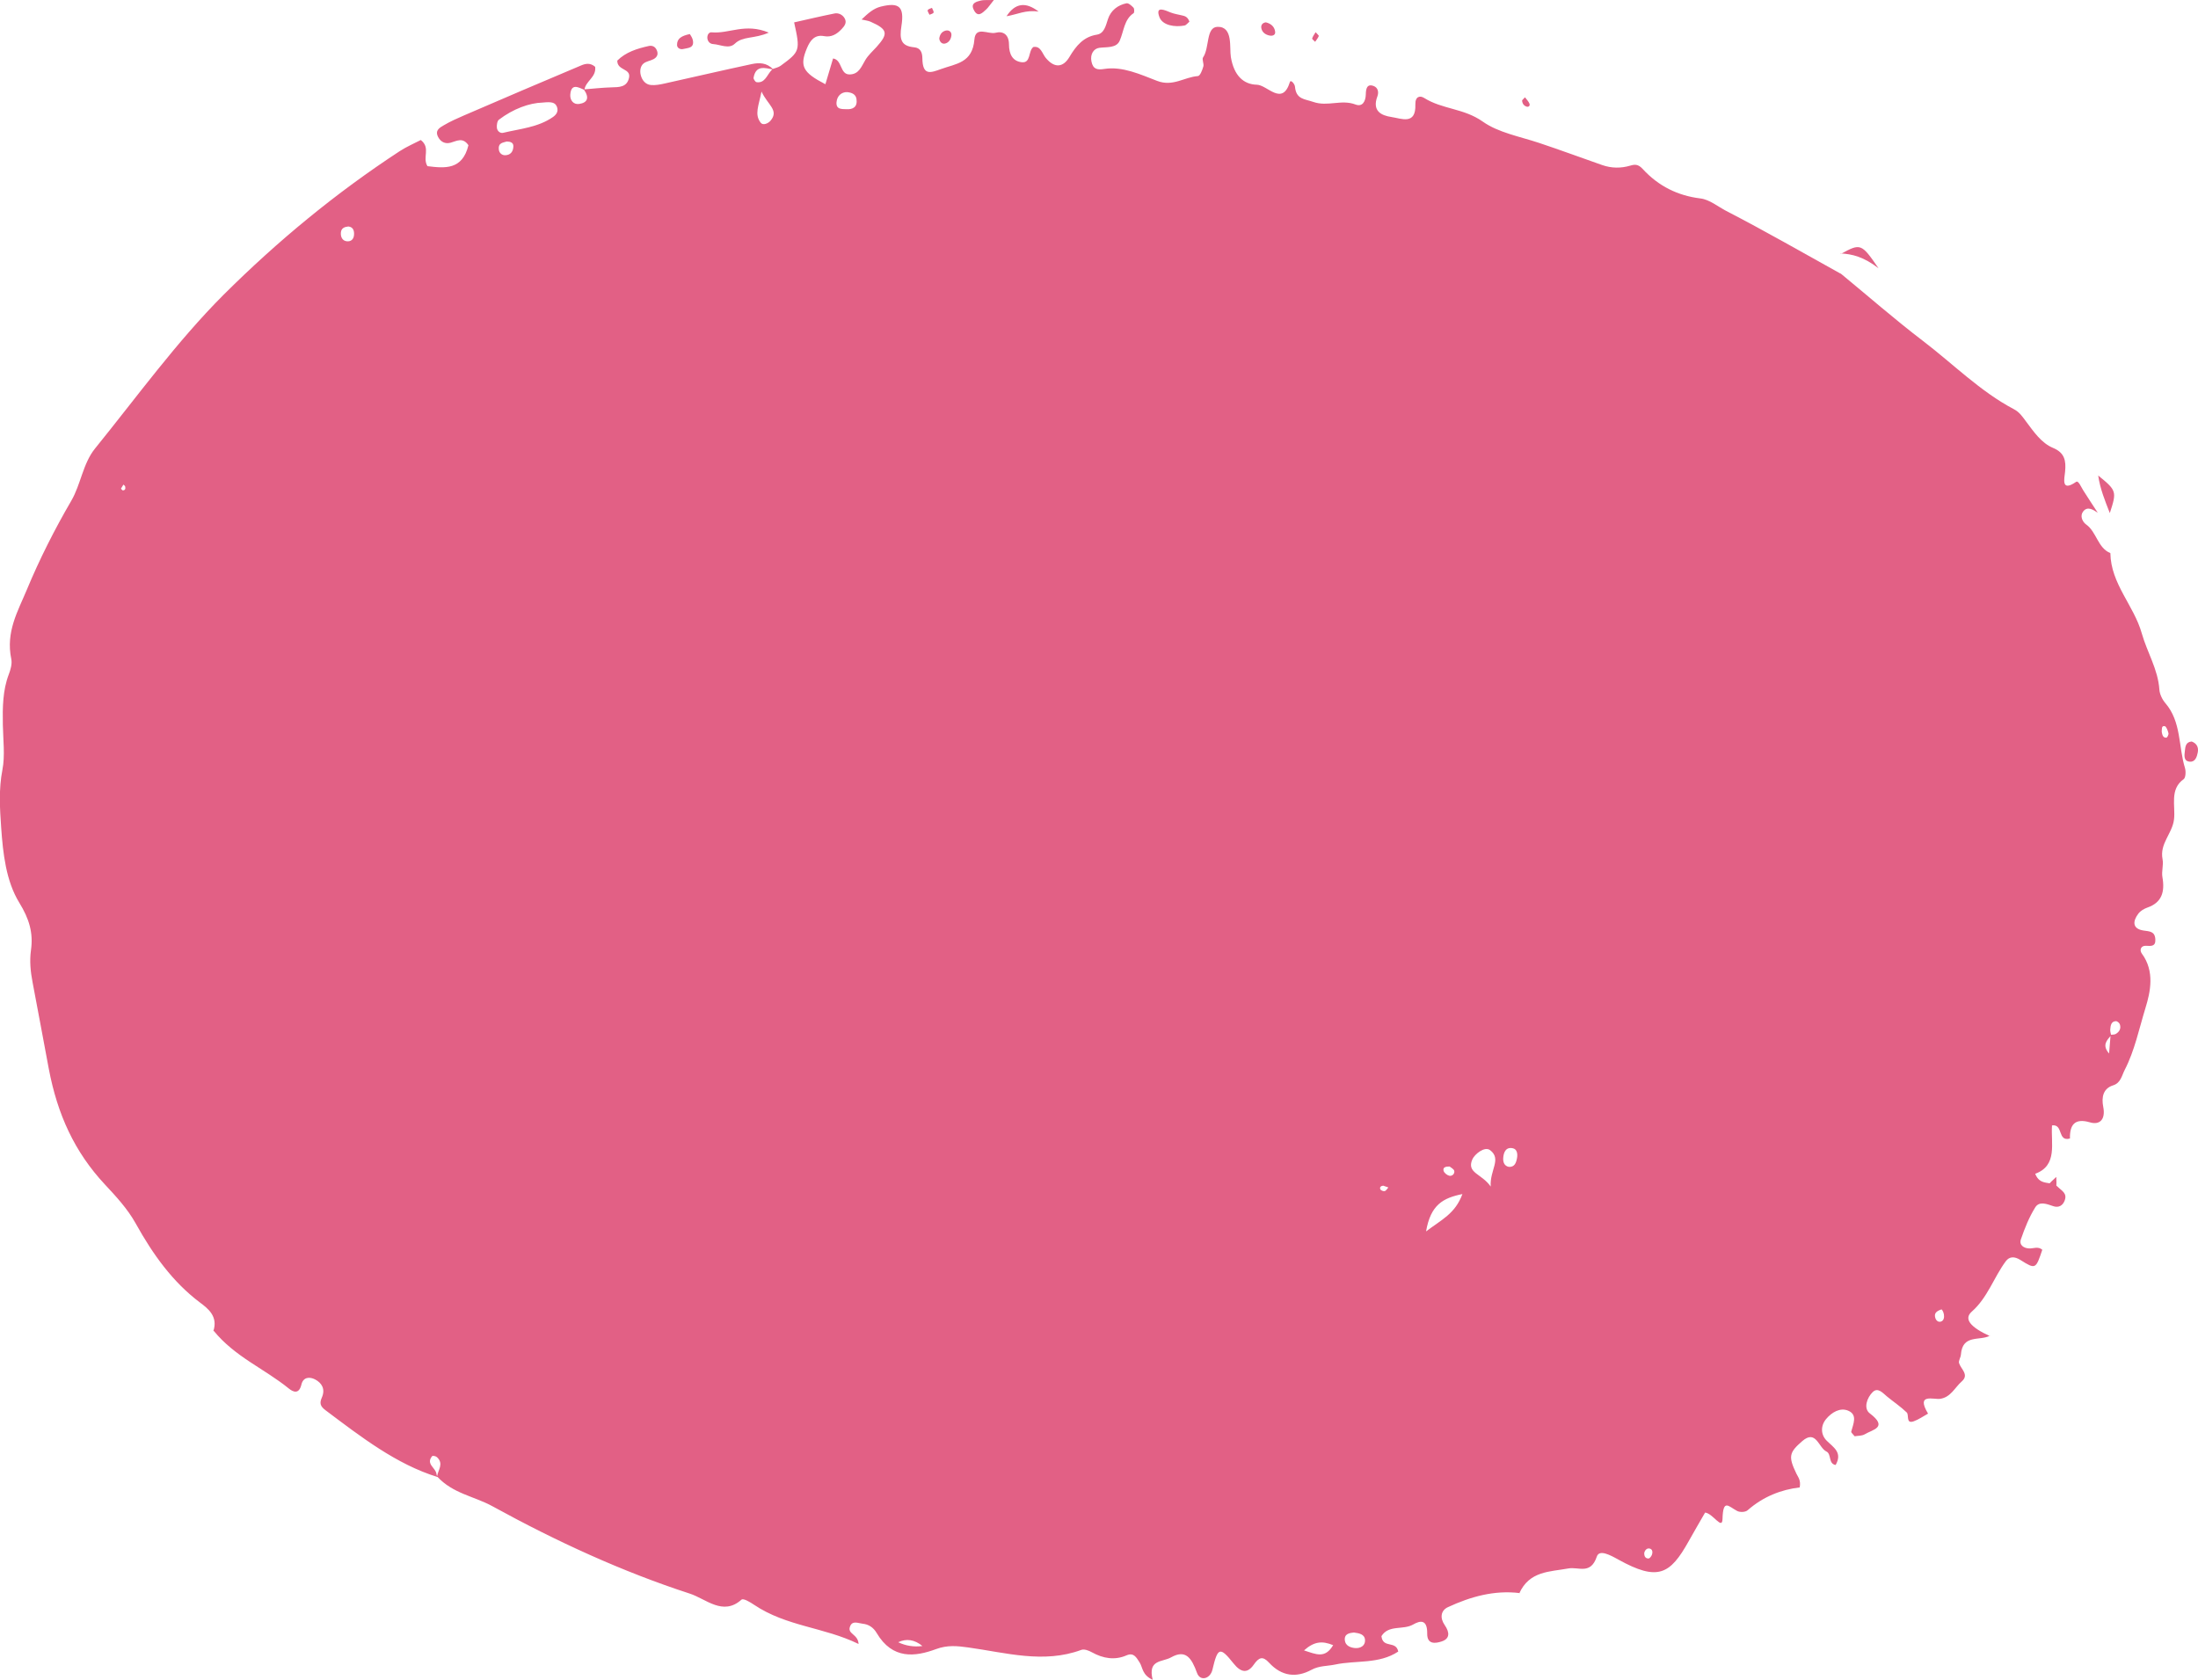 <svg xmlns="http://www.w3.org/2000/svg" width="1080" height="825.45" viewBox="0 0 1080 825.45"><g id="a"/><g id="b"><g id="c"><g id="d"><g><path d="M379.75 33.87c1.28-.5 2.73-.75 3.82-1.55 9.56-6.99 9.7-7.5 6.63-21.32 6.6-1.48 13.2-3.05 19.87-4.38 1.85-.37 3.91.54 4.96 2.4 1.24 2.2-.19 3.88-1.48 5.26-2.33 2.5-5.06 4.16-8.64 3.48-4.58-.88-6.81 2.07-8.41 5.89-3.69 8.84-2.17 11.92 9.06 17.74 1.25-4.21 2.5-8.39 3.77-12.66 4.6.69 3.29 7.87 8.09 7.85 4.62-.03 5.81-3.83 7.79-7.13 1.46-2.43 3.63-4.31 5.51-6.4 5.91-6.57 5.44-8.64-2.93-12.36-1.23-.55-2.6-.66-4.45-1.11 3.14-2.99 5.79-5.43 9.48-6.34 8.86-2.18 11.63-.11 10.1 9.54-1.05 6.63-.18 9.86 6.3 10.47 2.93.28 3.95 2.33 3.99 5.34.1 8.7 3.93 7.25 9.16 5.35 7.3-2.66 15.46-2.93 16.41-14.51.56-6.84 6.82-2.39 10.38-3.32 3.76-.99 6.59.92 6.61 5.7.02 4.86 1.8 8.31 6.33 8.78 4.51.46 3.06-5.47 5.62-7.48 3.69-.68 4.37 3.24 6.14 5.37 4.5 5.41 8.69 4.42 11.59-.44 3.33-5.6 6.96-9.96 13.5-11 3.59-.57 4.34-4.27 5.47-7.68 1.43-4.32 4.9-6.88 9.09-7.74.96-.2 2.51 1.17 3.46 2.18.44.47.44 2.42.04 2.68-4.67 3.04-4.77 8.86-6.84 13.54-1.63 3.69-6.25 3.01-9.96 3.48-2.87.36-4.65 3.2-3.91 6.77.81 3.85 2.93 4.14 6.34 3.61 8.91-1.38 17.6 2.68 25.94 5.88 7.75 2.97 13.32-1.88 20-2.37 1.12-.08 2.17-2.92 2.69-4.71.39-1.31-.77-3.55-.15-4.44 3.29-4.72 1.33-14.97 7.18-15.05 7.69-.11 5.72 10.24 6.49 14.85 1.53 9.15 6.25 13.45 12.78 13.6 5.18.12 12.46 10.79 16.23-1.31.43-1.38 2.37.92 2.49 2.24.57 6.36 4.79 6.05 8.99 7.52 7.11 2.48 13.79-1.39 20.81 1.29 3.3 1.25 4.94-1.45 5.01-5.05.05-2.7.57-5.3 3.87-4.05 2.09.79 2.6 3 1.82 5.08-2.7 7.2 1.93 9.41 6.86 10.14 4.95.73 12.12 4.1 11.8-6.15-.12-3.98 2.26-4.5 4.31-3.21 9.04 5.67 19.46 5 28.88 11.67 7.58 5.37 18.21 7.3 27.56 10.41 10.38 3.45 20.68 7.28 31.02 10.89 4.64 1.62 9.26 1.63 13.78.3 2.31-.68 3.93-.78 6.12 1.6 7.87 8.59 17.42 13.17 28.38 14.51 4.53.55 8.57 4.01 12.71 6.15 18.99 9.79 37.58 20.51 56.29 30.87l-.23-.26c13.5 11.1 26.74 22.7 40.46 33.16 14.87 11.33 28.36 25.01 44.85 33.67 2.73 1.44 4.15 3.64 5.94 6.03 3.76 5 7.48 10.56 13.25 12.97 5.67 2.36 6.47 6.21 5.92 11.72-.34 3.41-2.09 10.14 5.43 4.96 1.12-.77 2.43 2.51 3.46 4.13 2.35 3.73 4.79 7.39 7.18 11.07-2.41-1.63-5.15-3.37-7.25-.56-1.53 2.05-.46 4.89 1.59 6.36 5.09 3.65 5.64 11.5 11.84 14.01.23 15.13 11.57 25.72 15.44 39.46 2.6 9.24 7.97 17.62 8.64 27.61.15 2.26 1.42 4.89 2.92 6.63 7.95 9.22 6.39 21.31 9.66 31.9.51 1.66.35 4.78-.62 5.47-7.06 4.99-3.97 13.16-4.76 19.77-.84 7.07-7.16 11.84-5.63 19.64.55 2.79-.57 5.9-.08 8.72 1.3 7.33-.33 12.54-7.33 14.97-1.66.58-3.45 1.62-4.51 3.03-2.81 3.74-2.95 7.41 2.51 8.26 2.95.46 5.65.31 5.86 4.35.2 3.67-2.21 3.27-4.62 3.16-2.52-.11-3.27 2.12-2.02 3.82 6.43 8.7 4.24 18.78 1.77 26.8-3.11 10.12-5.28 20.87-10.16 30.33-1.46 2.83-1.94 6.45-5.72 7.63-4.78 1.5-5.82 5.67-4.85 10.56 1.19 6.01-1.53 9.09-6.54 7.62-7.38-2.17-9.96 1.12-9.81 7.94-6.27 1.74-3.12-7.21-8.82-6.44-.64 8.71 2.91 19.71-8.26 23.77 2.47 6.36 7.9 3.22 10.99 6.33 2.07 2.09 4.85 3.19 3.49 6.82-.94 2.53-3.01 3.64-5.54 2.79-3.13-1.04-6.9-2.64-8.9.54-2.99 4.78-5.19 10.26-7.06 15.72-.97 2.84 1.37 4.35 3.96 4.49 2.2.12 4.47-1.17 6.55.65-3.19 9.52-3.3 9.72-10.71 5.05-2.93-1.85-5.44-1.84-7.26.63-5.86 7.92-8.91 17.87-16.66 24.7-4.01 3.53-1 7.55 9.04 12.13l-.25-.24c-4.96 2.66-13.39-.89-14.16 9.29-.11 1.42-1.27 3.02-.9 4.16.96 2.99 5.07 5.7 1.33 8.97-3.39 2.97-5.4 7.8-10.61 8.56-3.25.48-12.06-2.92-5.96 7.27-2.34 1.28-4.57 2.9-7.03 3.77-4.02 1.43-2.19-3.11-3.44-4.33-2.99-2.89-6.45-5.19-9.65-7.82-2.17-1.79-4.52-4.7-7.08-2.2-2.76 2.7-4.68 7.99-1.42 10.46 9.18 6.97 1.34 7.95-2.39 10.23-1.46.9-3.48.73-5.05 1.02-.76-.98-1.8-1.82-1.68-2.27.96-3.75 3.26-8.28-1.47-10.29-3.94-1.68-8.08.75-10.86 4.07-2.74 3.28-2.76 7.69.33 10.72 3.43 3.37 7.75 5.75 4.35 11.88-3.71-.57-1.96-5.38-4.56-6.63-3.87-1.87-5.05-11.03-11.88-5.08-6.39 5.57-6.96 7.45-2.85 15.98.83 1.73 2.28 3.18 1.62 6.76-9.05 1.05-17.94 4.49-25.57 11.2-1.13 1-3.76 1.1-5.17.36-4.26-2.22-6.91-6.24-7.19 3.96-.15 5.58-4.62-2.71-8.55-3.17-2.53 4.41-5.35 9.22-8.08 14.1-9.14 16.37-15.14 19.77-34.58 8.99-4.08-2.27-9.32-5.08-10.54-1.48-3.07 9.12-8.95 4.92-14.02 5.86-8.99 1.67-19.19 1.13-24.16 12.39l.26-.29c-12.42-1.52-24.07 1.73-35.26 6.92-3.42 1.59-4.07 5.21-1.58 8.79 2.5 3.61 2.64 6.74-1.59 8.09-2.94.94-7.07 1.58-7-3.9.09-7.03-3.36-6.5-6.89-4.47-4.98 2.88-11.97-.03-15.6 5.73.73 6.25 7.14 1.97 8.26 7.57-9.51 6.3-20.71 4.19-30.99 6.38-3.85.82-7.8.52-11.6 2.57-7.39 4.01-14.63 3.33-20.91-3.5-3.14-3.41-4.98-2.6-7.52 1.02-2.98 4.26-6.17 4.07-9.93-.65-6.69-8.42-7.77-7.87-10.35 3.09-1.06 4.5-6.01 5.89-7.57 1.61-2.69-7.4-5.57-11.7-12.74-7.67-4.32 2.43-11.57.92-9.05 11.03-5.22-2.35-4.87-6.09-6.4-8.49-1.65-2.57-2.92-5.05-6.45-3.52-5.74 2.49-11.45 1.59-17.06-1.53-1.56-.86-3.72-1.69-5.18-1.15-18.52 6.85-37.08 1.35-55.65-1.22-5.27-.73-10.11-1.24-15.72.83-10.19 3.77-21.38 5.24-29.15-7.91-1.64-2.78-3.99-4.27-6.88-4.57-2.15-.22-4.9-1.64-6.1 1.08-1.83 4.12 3.81 3.76 4.08 8.88-17.05-8.33-35.41-8.54-51.37-19.28-1.92-1.29-5.25-3.32-6.18-2.49-9.1 8.14-17.36-.38-25.41-2.99-33.27-10.82-65.46-25.63-96.92-42.91-9.03-4.97-19.46-6.18-27.23-14.66.43-3.16 3.45-6.21-.04-9.46-.58-.54-2.1-.87-2.42-.47-3.19 3.91 1.9 5.7 2.18 8.8.04.48.33.94.5 1.41-20.26-6.26-37.55-19.69-55.04-32.82-2.59-1.95-3.01-3.45-1.79-6.24 1.84-4.21-.07-7.2-3.34-8.9-2.68-1.39-5.82-1.19-6.7 2.5-1.17 4.93-4.01 3.75-6.19 1.98-12.1-9.81-26.44-15.53-36.91-28.36l-.21.26c2.5-7.35-2.64-11.24-6.55-14.17-13.34-10.02-23.09-23.57-31.56-38.83-4.06-7.31-9.82-13.46-15.17-19.2-14.86-15.93-23.28-34.3-27.56-56.89-2.67-14.07-5.22-28.25-7.94-42.36-1.02-5.29-1.54-10.57-.8-15.84 1.21-8.56-.89-15.44-5.73-23.33-6.57-10.71-8.02-24.31-8.91-36.91-.66-9.34-1.24-18.94.6-28.36 1.36-6.95.36-14.74.22-22.17-.15-8.54-.07-16.95 2.91-24.74.87-2.29 1.73-5.2 1.24-7.56-2.8-13.42 3.3-23.62 7.59-33.96 6.33-15.23 13.76-29.87 21.88-43.81 4.73-8.11 5.67-18.24 11.66-25.67 20.7-25.55 40.08-52.42 63.09-75.48 26.81-26.71 55.57-50.35 86.63-70.66 3.4-2.22 7.16-3.81 10.36-5.48 5.03 3.94.62 8.52 3.28 12.85 8.56 1.05 17.14 1.94 20.13-10.28-2.82-4.15-5.9-1.99-8.82-1.23-2.62.68-4.81-.39-6.08-2.84-1.74-3.36.97-4.66 2.79-5.74 3.16-1.88 6.54-3.37 9.91-4.83 19.17-8.28 38.38-16.5 57.63-24.6 2.08-.87 4.43-1.4 6.85.71.59 5.24-4.69 6.85-5.3 11.36-3.05-1.41-6.5-3.32-6.93 2.27-.21 2.72 1.52 5.01 4.32 4.61 4.12-.59 5.21-2.99 2.33-7.15 4.5-.35 8.99-.87 13.52-1 3.74-.1 7.71.02 8.7-4.77.97-4.67-5.86-3.39-5.78-8.38 4.16-4.16 9.72-5.91 15.46-7.18 1.35-.3 2.86.04 3.73 1.62 1.26 2.3.38 3.91-1.39 4.85-1.59.85-3.59 1.03-4.94 2.17-1.42 1.19-1.87 3.39-1.36 5.54.67 2.82 2.5 4.75 4.98 4.99 2.24.22 4.53-.24 6.71-.72 14.31-3.17 28.59-6.51 42.93-9.57 3.59-.76 7.38-.75 10.53 2.68-4.11-.77-8.57-2.33-9.69 4.07-.1.57.87 2.04 1.41 2.13 3.95.67 5.05-3.12 7.07-5.49.3-.35.63-.67.95-1zm657.31 474.63c.87-.13 1.87-.01 2.58-.44 1.67-1.01 2.71-2.61 1.93-4.77-.25-.68-1.3-1.52-1.93-1.49-2.35.1-2.61 2.2-2.76 4.13-.07.92.28 1.89.45 2.84-2.16 2.46-4.6 4.83-1.02 8.92.25-3.06.5-6.12.75-9.18zM266.67 50.4c-6.54.17-14.51 3.07-21.53 8.42-.83.63-1.15 2.67-.99 4.02.2 1.6 1.63 2.77 3.09 2.42 8.32-2 17.1-2.66 24.41-7.72 1.45-1 2.95-2.64 2.01-5.04-.89-2.28-2.81-2.52-6.99-2.1zm465.8 532.66c-.55-8.08 5.52-13.45-.3-17.87-2.72-2.07-7.65 2.05-8.73 4.52-2.94 6.77 4.58 6.96 9.02 13.35zm-31.77 22.06c7.74-5.89 14.29-8.68 17.86-18.36-9.5 1.94-15.59 5.2-17.86 18.36zM416.25 45.27c-2.73-.09-4.94 1.79-5.22 4.91-.35 3.83 2.9 3.36 4.94 3.48 2.98.16 5.46-.97 4.87-4.99-.34-2.29-2.17-3.17-4.59-3.4zM741.38 573.4c2.81.17 3.6-1.95 4.03-4.41.36-2.03-.03-4.22-1.94-4.7-3.34-.83-4.7 1.67-4.86 4.88-.1 1.97.58 3.8 2.77 4.23zM374.18 45.01c-1.43 7.11-3.57 11.2-.4 15.3 1.12 1.45 3.65.41 4.85-1.03 4.25-5.1-1.35-7.66-4.45-14.27zm291.1 757.2c-2.04.24-4.77.51-4.5 3.74.23 2.82 2.94 3.77 5.19 3.92 2.36.15 4.9-1.06 4.75-3.93-.15-2.93-2.93-3.37-5.44-3.72zM640.73 811c6.04 1.95 10.33 4.16 14.32-2.57-5.29-2.16-9.22-1.94-14.32 2.57zm-187.49-2.15q-5.82-4.75-11.91-1.86 5.67 2.69 11.91 1.86zM171.18 111.29c-1.81.18-3.53.74-3.69 3.06-.15 2.13.77 3.98 2.92 4.21 1.93.21 3.36-.84 3.54-3.1.17-2.12-.44-3.91-2.78-4.17zm77.81-41.76c-1.66.59-4.37.5-3.86 4.12.22 1.58 1.54 2.62 2.94 2.63 2.59.02 4.15-1.62 4.18-4.46.01-1.76-1.47-2.25-3.26-2.29zm813.19 290.11c.28 1.42.56 2.99 2.29 2.84.45-.04 1.18-1.54 1.02-2.18-.32-1.28-1.03-3.29-1.83-3.46-1.71-.37-1.37 1.57-1.48 2.8zm-108.22 283.8c-3.02.97-3.45 2.28-3.14 3.78.31 1.55 1.42 2.63 2.84 2.21 1.41-.42 1.73-2 1.5-3.48-.25-1.58-1.09-2.54-1.19-2.52zm-146.03 119.46c-.18 1.98.7 2.98 2.07 2.94.59-.02 1.37-1.02 1.65-1.77.48-1.3.38-2.84-1.17-3.13-1.34-.25-2.2.87-2.55 1.97zm-95.67-189.68c-1.89.0-3.4.34-2.95 2.11.26 1.04 1.74 2.18 2.81 2.43 1.27.3 2.72-.84 2.45-2.34-.17-.96-1.71-1.67-2.31-2.2zm-32.61 9.42c-1.11.06-1.86.78-1.43 1.76.25.58 1.52 1.06 2.17.89.69-.17 1.2-1.15 1.79-1.77-.84-.29-1.68-.59-2.52-.88zM59.45 240.12c.3.3.62.85.9.85 1.04.0 1.47-.74 1.14-1.93-.1-.35-.56-.61-.85-.91-.4.66-.8 1.33-1.2 2z" fill="#e26085"/><path d="M377.76 16.02c-7.13 3.18-12.76 1.63-16.68 5.43-2.92 2.83-7.1.42-10.72.2-1.46-.09-2.59-1.22-2.78-2.76-.2-1.57.65-3.14 2.08-3 8.54.82 16.46-4.73 28.09.14z" fill="#e26085"/><path d="M584.43 10.64c-1.05.87-1.61 1.74-2.36 1.89-4.76.93-10.85-.02-12.38-4.12-2.14-5.77 2.64-3.42 5.64-2.23 1.72.68 3.58.92 5.38 1.37 1.35.34 2.79.52 3.72 3.08z" fill="#e26085"/><path d="M510.33 5.71c-6.36-.98-10.48 1.41-15.77 2.27q6.26-9.72 15.77-2.27z" fill="#e26085"/><path d="M718.01 736.65c3.46-1.18 4.7-1.59 5.94-2.02 2.69-.95 5.31-1.41 6.99 1.79.34.64.37 2-.04 2.4-2.23 2.23-4.85 1.63-7.42.48-1.19-.53-2.36-1.14-5.47-2.65z" fill="#e26085"/><path d="M1036.67 252.12c-2.36-6.03-4.81-12.03-5.7-18.45 9.07 7.4 9.19 7.8 5.7 18.45z" fill="#e26085"/><path d="M904.55 124.75c9.66-5.27 10.05-5.18 18.47 7.07-7.33-5.65-12.9-6.98-18.69-7.3-.01.0.22.23.22.23z" fill="#e26085"/><path d="M1076.91 364.38c2.58.96 3.42 2.95 2.98 5.33-.4 2.16-1.23 4.76-3.85 4.58-3.15-.21-2.77-2.98-2.51-5.19.25-2.15.39-4.49 3.38-4.72z" fill="#e26085"/><path d="M746.5 728.28c.09-.94.18-1.88.27-2.83l-.26.27c5.25 1.15 10.24-5.36 17.03-.05-6.19 3.76-11.82 2.69-17.32 2.38l.27.22z" fill="#e26085"/><path d="M488.34.0c-2.05 2.56-2.75 3.71-3.7 4.57-1.92 1.74-4.25 4.43-6.29.02-1.45-3.13 1.52-3.81 3.69-4.35 1.25-.31 2.65-.13 6.3-.24z" fill="#e26085"/><path d="M338.96 16.74c.25.48 1.18 1.64 1.45 2.9.9 4.09-2.44 3.88-4.76 4.45-1.3.32-2.94-.41-2.98-1.94-.07-3.18 2.1-4.52 6.28-5.41z" fill="#e26085"/><path d="M621.96 10.97c2.42.57 4.27 2.04 4.59 4.62.21 1.68-1.29 2.17-2.74 1.88-1.96-.39-3.64-1.53-4.04-3.59-.28-1.44.43-2.67 2.19-2.9z" fill="#e26085"/><path d="M1010.37 578.33c.17 4.1.33 6.8-2.25 8.39-.43.27-2.04-.33-2.18-.79-.96-3.16 1.41-4.7 4.43-7.6z" fill="#e26085"/><path d="M461.51 18.98c.25-2.01 1.27-3.5 3.18-3.95 1.54-.36 2.95.56 2.8 2.29-.17 1.88-1.22 3.63-3.1 4.08-1.45.35-2.63-.69-2.88-2.42z" fill="#e26085"/><path d="M977.97 608.52c-.47-1.3-.99-2.58-1.4-3.89-.57-1.86-.89-3.68 1.68-4.23.4-.09.95.0 1.3.21 2 1.23 1.88 2.85.71 4.52-.78 1.11-1.71 2.1-2.56 3.16.02.01.26.24.26.24z" fill="#e26085"/><path d="M746.24 728.06c.11.45.37.91.32 1.33-.26 2.3 4.03 4.67.07 6.8-.6.32-2.01.02-2.48-.52-3.46-3.9.16-5.42 2.36-7.39.0.0-.27-.23-.27-.23z" fill="#e26085"/><path d="M105.06 606.07c-3.39-.06-5.51-2.42-7.55-5.04 3.89-.59 5.87 1.92 7.34 5.28l.21-.24z" fill="#e26085"/><path d="M646.43 15.83c.72.83 1.67 1.6 1.56 1.88-.41 1.03-1.17 1.91-1.79 2.84-.52-.56-1.56-1.31-1.46-1.65.31-1.07 1.05-1.99 1.69-3.07z" fill="#e26085"/><path d="M747.9 49.28c.41-.43.9-.95 1.4-1.47.76 1.03 1.75 1.98 2.21 3.12.4.98-.4 1.78-1.38 1.47-1.4-.43-2.19-1.54-2.23-3.12z" fill="#e26085"/><path d="M1025.83 525.22c-.33-.18-.95-.47-.94-.51.25-.65.58-1.26.9-1.88.34.18.68.36 1.02.54-.32.62-.65 1.24-.98 1.85z" fill="#e26085"/><path d="M457.92 3.86c.3.79.99 1.75.79 2.32-.2.56-1.3.73-2.01 1.07-.32-.77-1.07-1.77-.85-2.25.27-.6 1.34-.78 2.07-1.14z" fill="#e26085"/></g></g></g></g></svg>